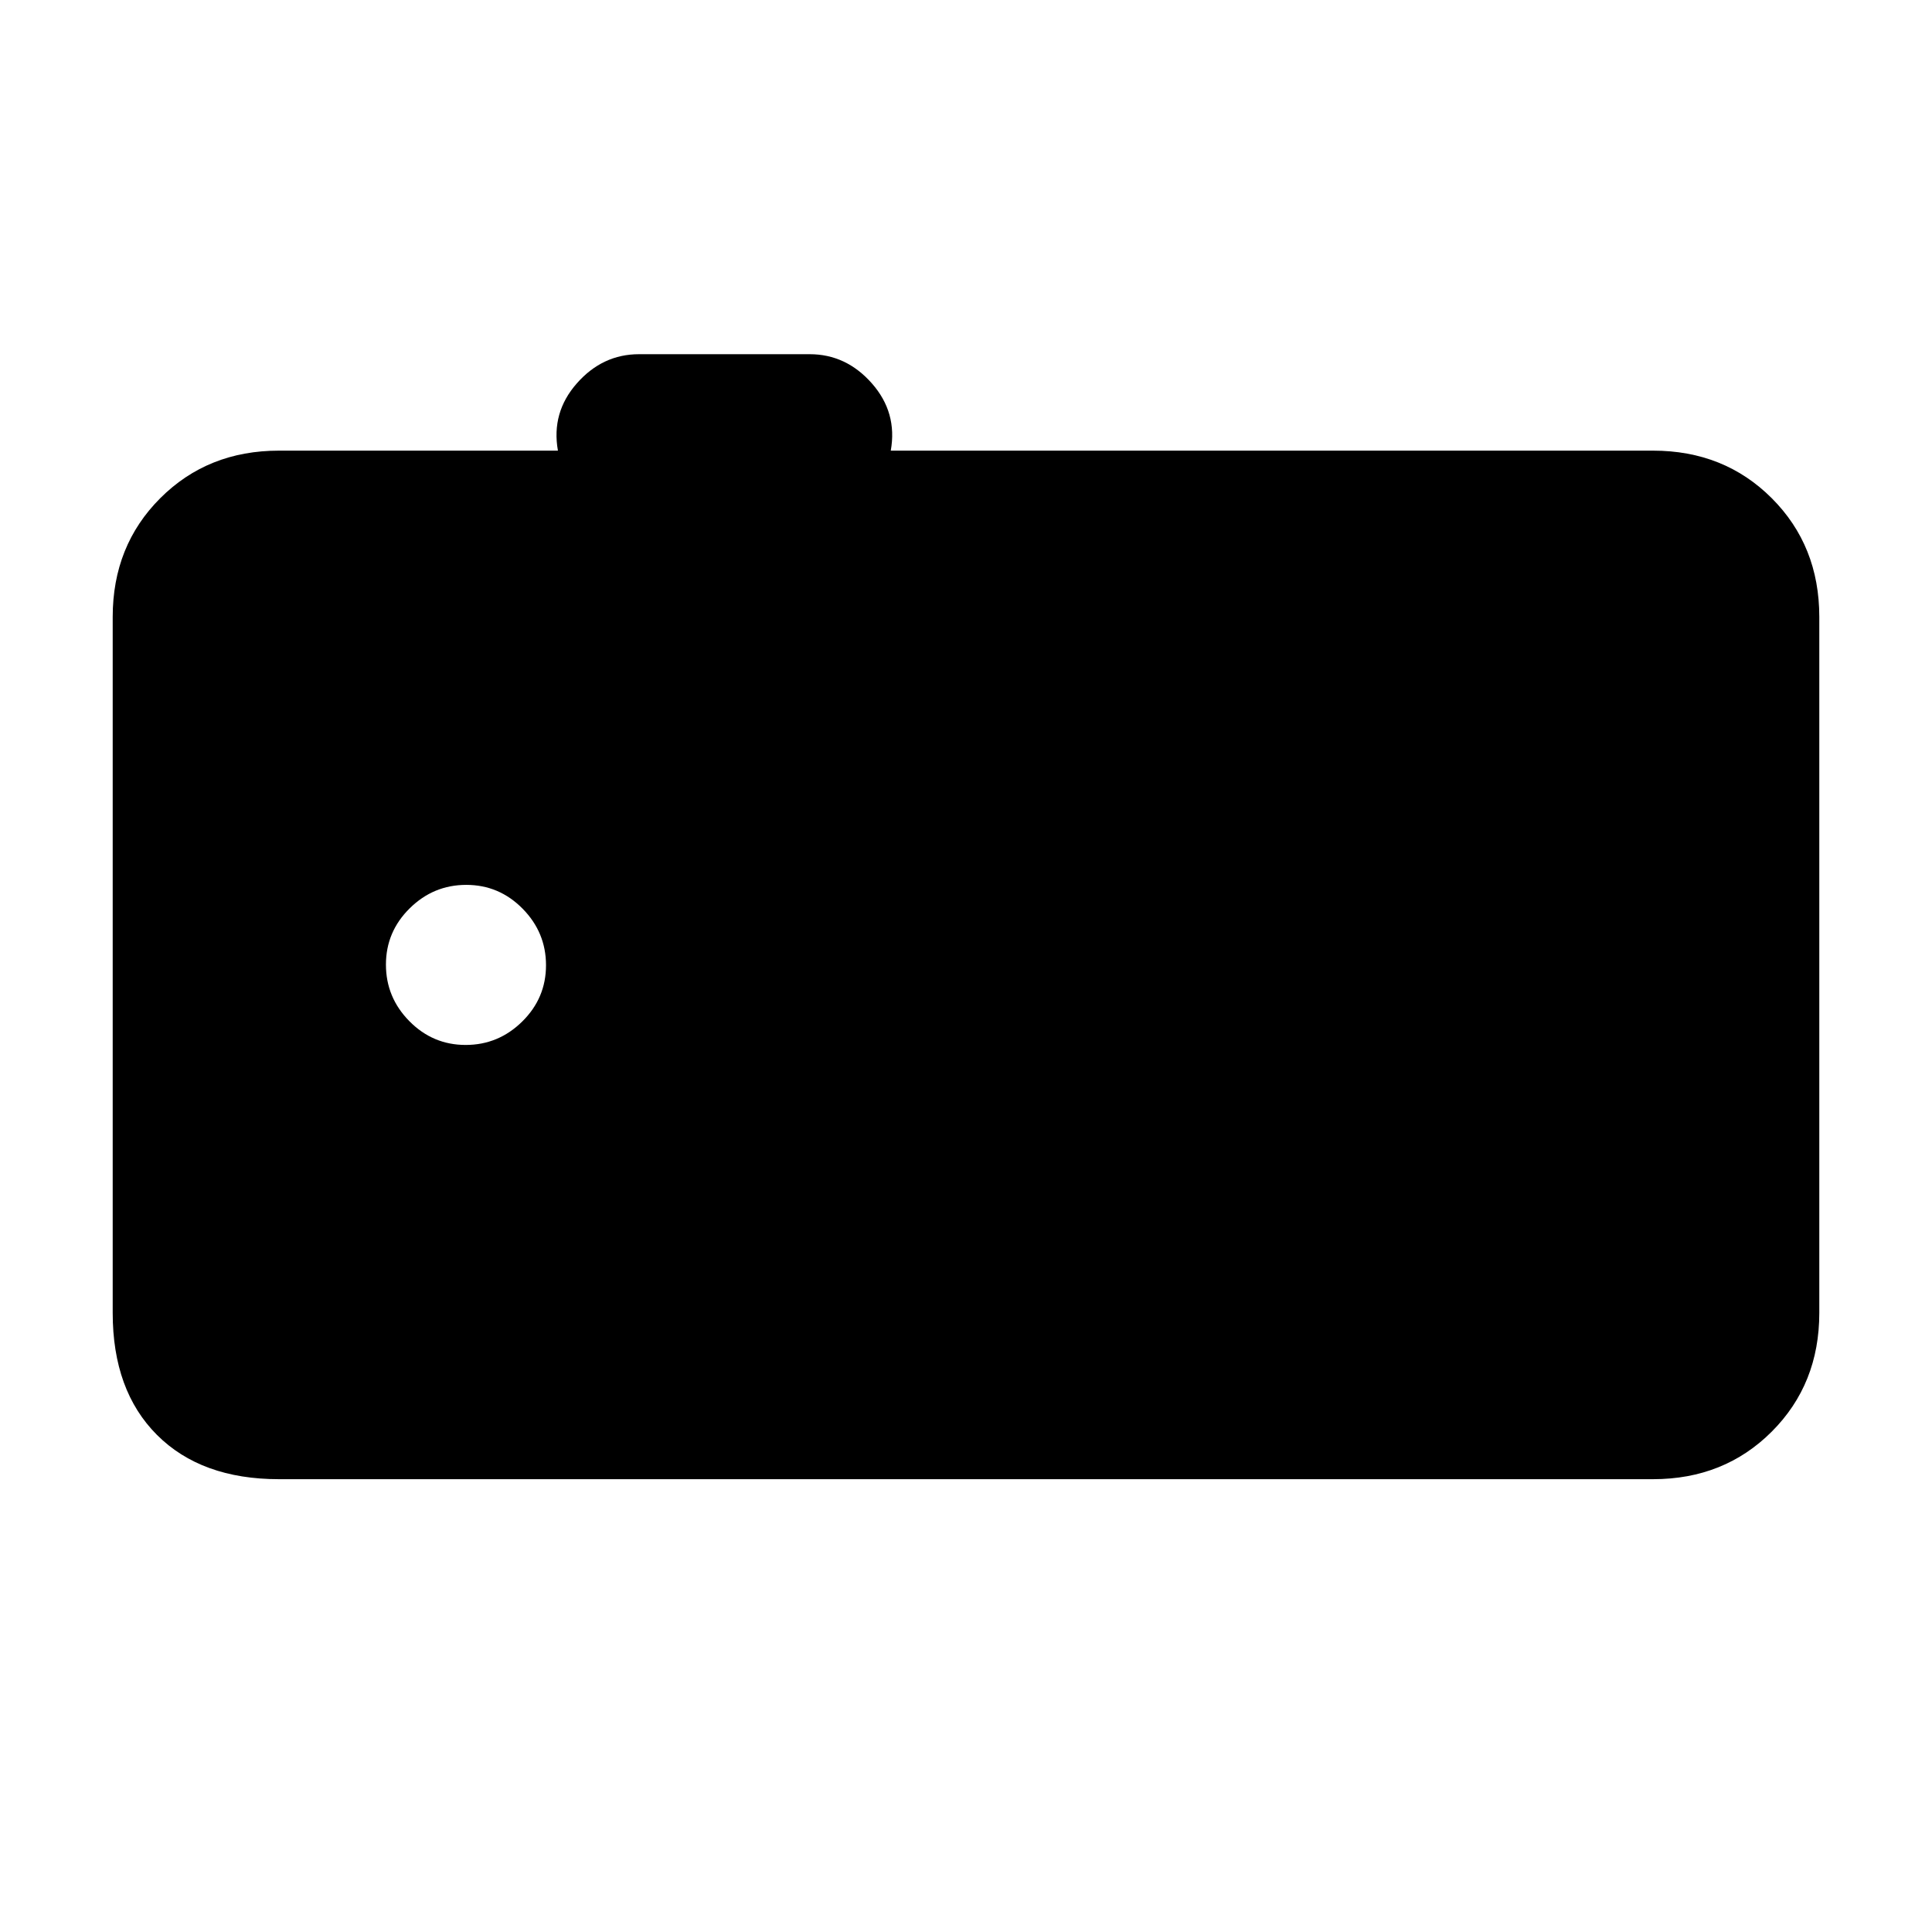<svg xmlns="http://www.w3.org/2000/svg" height="20" viewBox="0 -960 960 960" width="20"><path d="M138.62-225Q100-225 78-247t-22-60.62v-345.84q0-35.36 23.63-58.99 23.63-23.63 58.99-23.63h138.61q-3.38-18.92 9.39-33.42 12.76-14.5 30.92-14.5h84.77q18.15 0 30.92 14.5 12.77 14.5 9.39 33.42h378.76q35.36 0 58.99 23.63Q904-688.82 904-653.46v345.84q0 35.36-23.63 58.99Q856.74-225 821.38-225H138.62Zm92.76-215.77q16.31 0 28.12-11.65 11.81-11.65 11.81-27.96 0-16.31-11.65-28.12-11.65-11.81-27.97-11.81-16.31 0-28.11 11.65-11.81 11.65-11.81 27.96 0 16.32 11.65 28.12 11.65 11.81 27.96 11.81Z"/></svg>